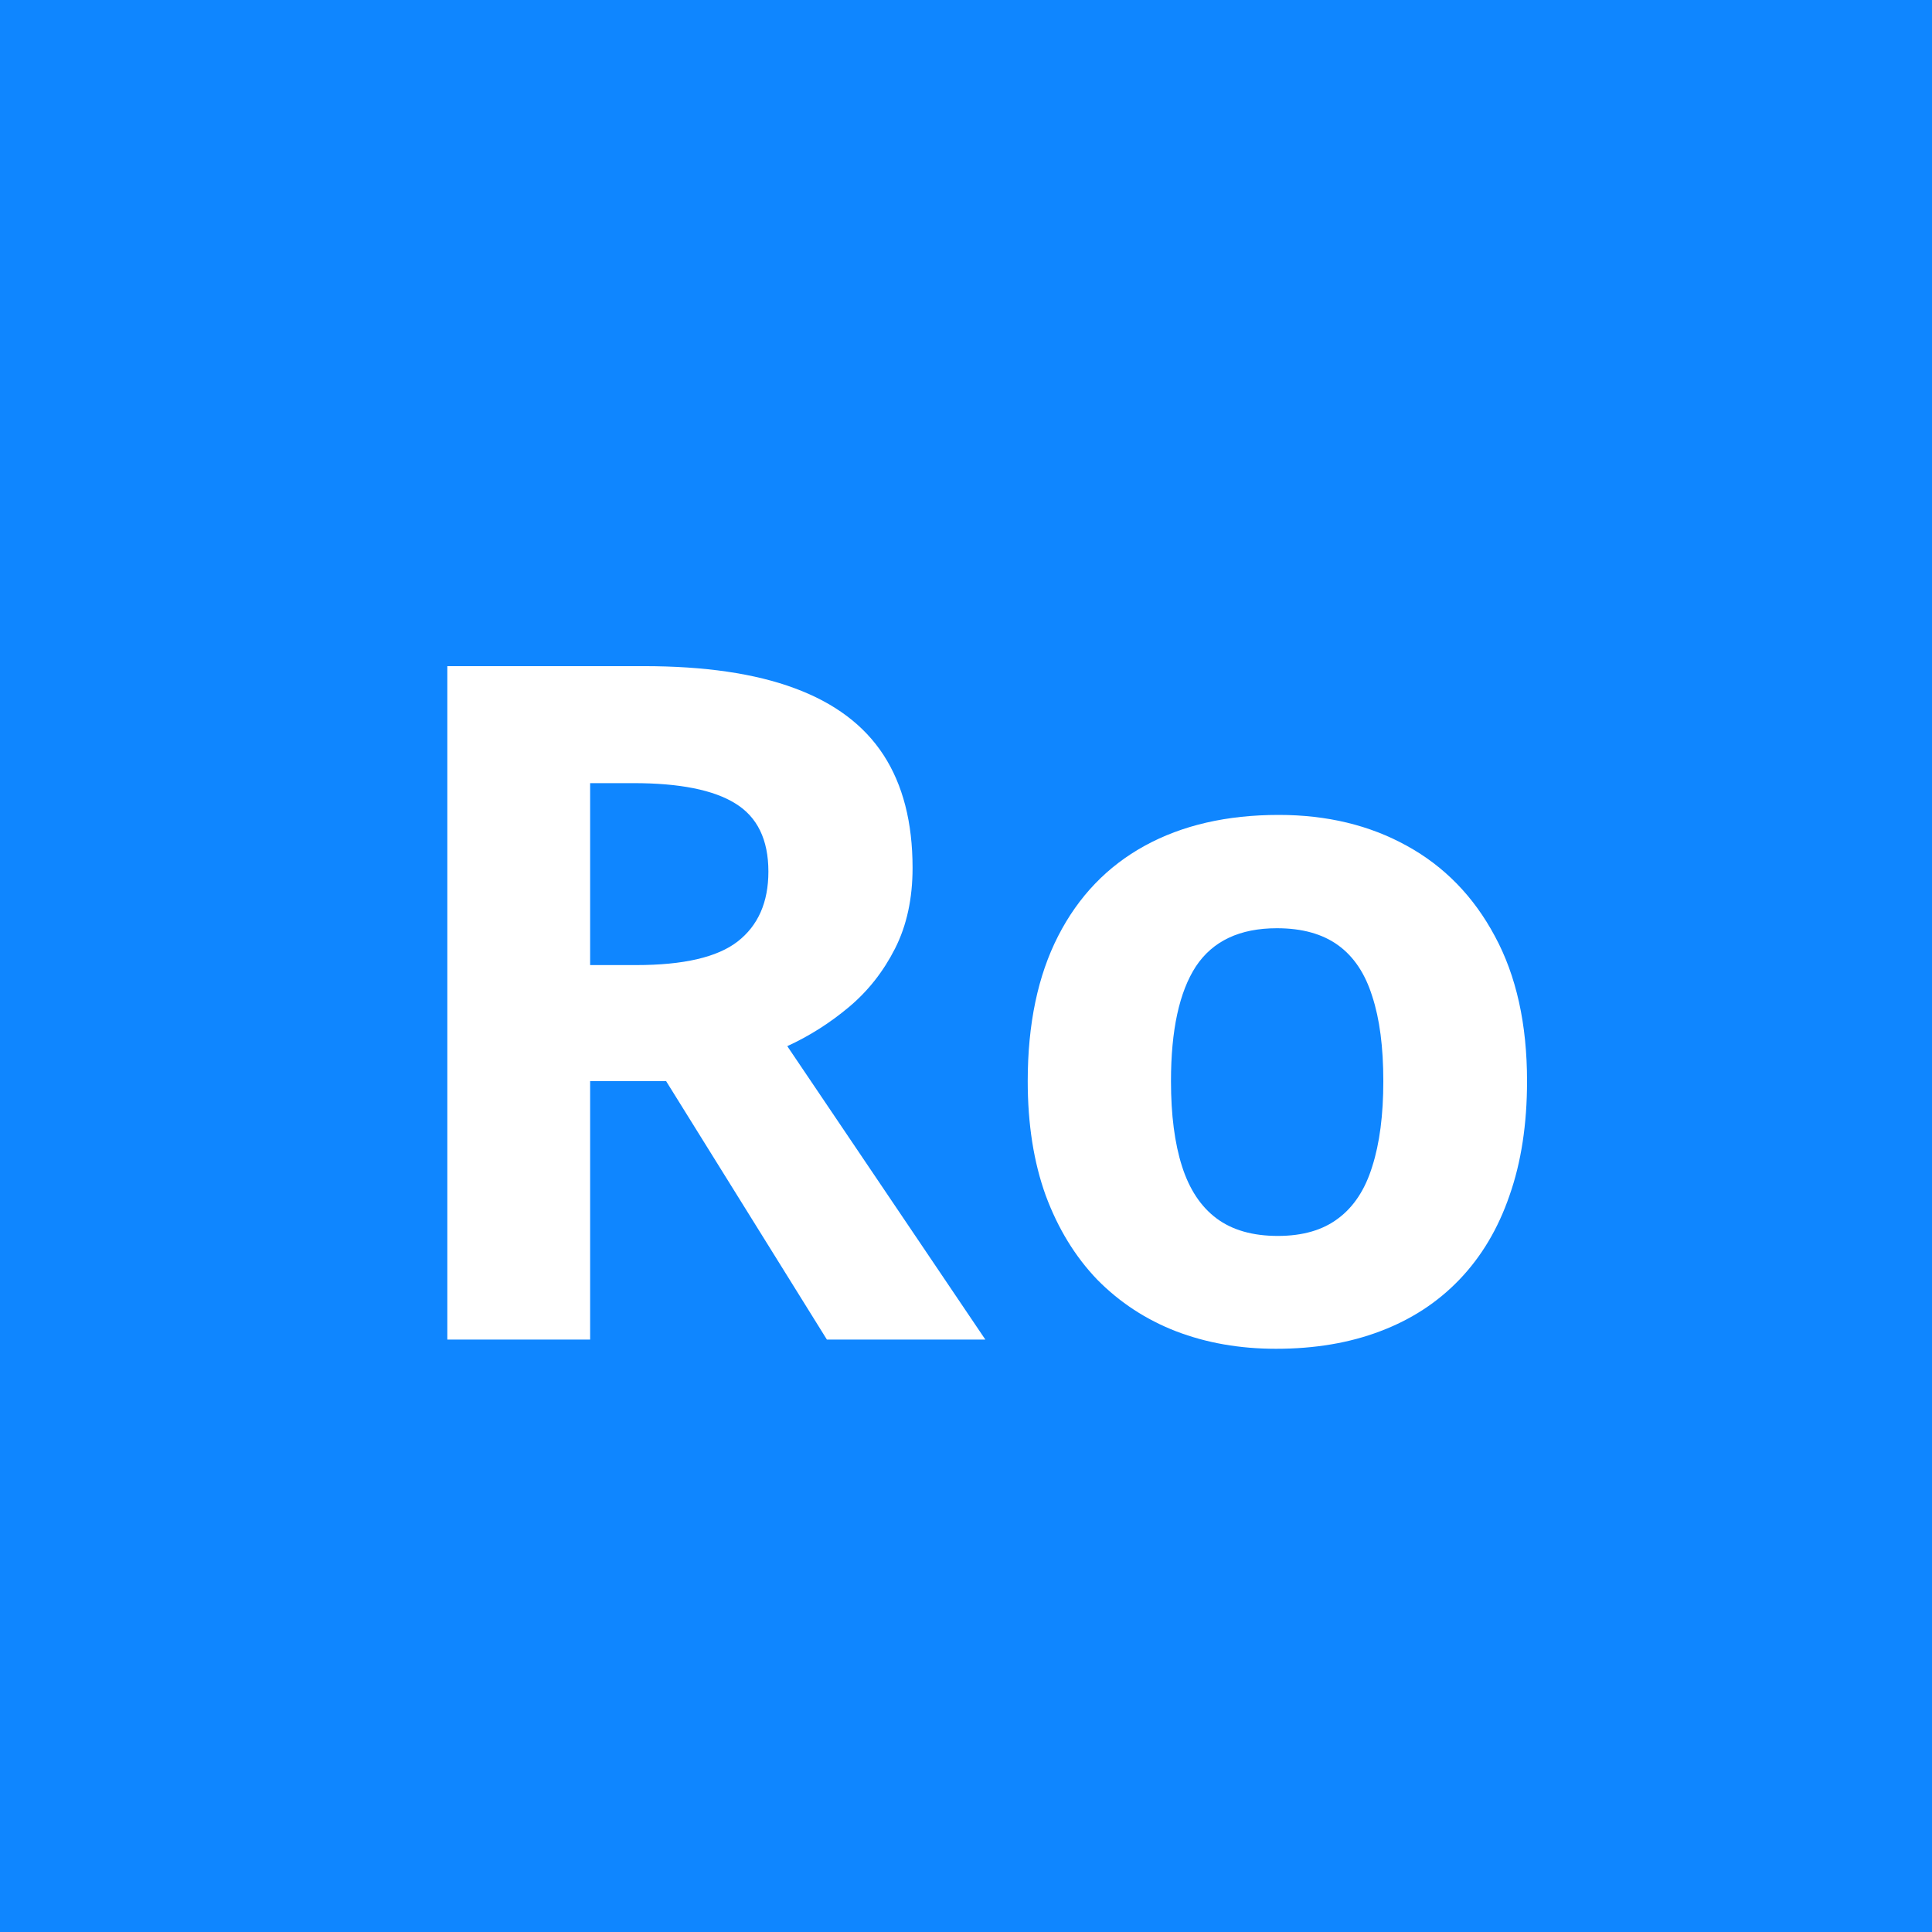 <svg width="1024" height="1024" viewBox="0 0 1024 1024" fill="none" xmlns="http://www.w3.org/2000/svg">
<g clip-path="url(#clip0_1_6)">
<rect width="1024" height="1024" fill="white"/>
<rect width="1024" height="1024" fill="#0F86FF"/>
<g filter="url(#filter0_i_1_6)">
<path d="M341.102 349.066C373.491 349.066 400.184 352.973 421.18 360.785C442.339 368.598 458.045 380.398 468.299 396.186C478.553 411.973 483.68 431.911 483.68 456C483.68 472.276 480.587 486.518 474.402 498.725C468.217 510.932 460.079 521.267 449.988 529.73C439.897 538.194 428.992 545.111 417.273 550.482L522.254 706H438.27L353.064 569.037H312.781V706H237.098V349.066H341.102ZM335.73 411.078H312.781V507.514H337.195C362.26 507.514 380.164 503.363 390.906 495.062C401.811 486.599 407.264 474.229 407.264 457.953C407.264 441.026 401.404 428.982 389.686 421.82C378.13 414.659 360.145 411.078 335.73 411.078ZM809.363 569.037C809.363 591.824 806.271 612.006 800.086 629.584C794.064 647.162 785.193 662.055 773.475 674.262C761.919 686.306 747.921 695.421 731.482 701.605C715.206 707.79 696.814 710.883 676.307 710.883C657.101 710.883 639.441 707.79 623.328 701.605C607.378 695.421 593.462 686.306 581.58 674.262C569.861 662.055 560.747 647.162 554.236 629.584C547.889 612.006 544.715 591.824 544.715 569.037C544.715 538.764 550.086 513.129 560.828 492.133C571.57 471.137 586.87 455.186 606.727 444.281C626.583 433.376 650.265 427.924 677.771 427.924C703.325 427.924 725.949 433.376 745.643 444.281C765.499 455.186 781.043 471.137 792.273 492.133C803.667 513.129 809.363 538.764 809.363 569.037ZM620.643 569.037C620.643 586.941 622.596 601.996 626.502 614.203C630.408 626.41 636.512 635.606 644.812 641.791C653.113 647.976 663.937 651.068 677.283 651.068C690.467 651.068 701.128 647.976 709.266 641.791C717.566 635.606 723.589 626.41 727.332 614.203C731.238 601.996 733.191 586.941 733.191 569.037C733.191 550.971 731.238 535.997 727.332 524.115C723.589 512.071 717.566 503.038 709.266 497.016C700.965 490.993 690.141 487.982 676.795 487.982C657.101 487.982 642.778 494.737 633.826 508.246C625.037 521.755 620.643 542.019 620.643 569.037Z" fill="white"/>
</g>
</g>
<defs>
<filter id="filter0_i_1_6" x="237.098" y="349.066" width="572.266" height="365.816" filterUnits="userSpaceOnUse" color-interpolation-filters="sRGB">
<feFlood flood-opacity="0" result="BackgroundImageFix"/>
<feBlend mode="normal" in="SourceGraphic" in2="BackgroundImageFix" result="shape"/>
<feColorMatrix in="SourceAlpha" type="matrix" values="0 0 0 0 0 0 0 0 0 0 0 0 0 0 0 0 0 0 127 0" result="hardAlpha"/>
<feOffset dy="4"/>
<feGaussianBlur stdDeviation="2"/>
<feComposite in2="hardAlpha" operator="arithmetic" k2="-1" k3="1"/>
<feColorMatrix type="matrix" values="0 0 0 0 0 0 0 0 0 0 0 0 0 0 0 0 0 0 0.25 0"/>
<feBlend mode="normal" in2="shape" result="effect1_innerShadow_1_6"/>
</filter>
<clipPath id="clip0_1_6">
<rect width="1024" height="1024" fill="white"/>
</clipPath>
</defs>
</svg>
